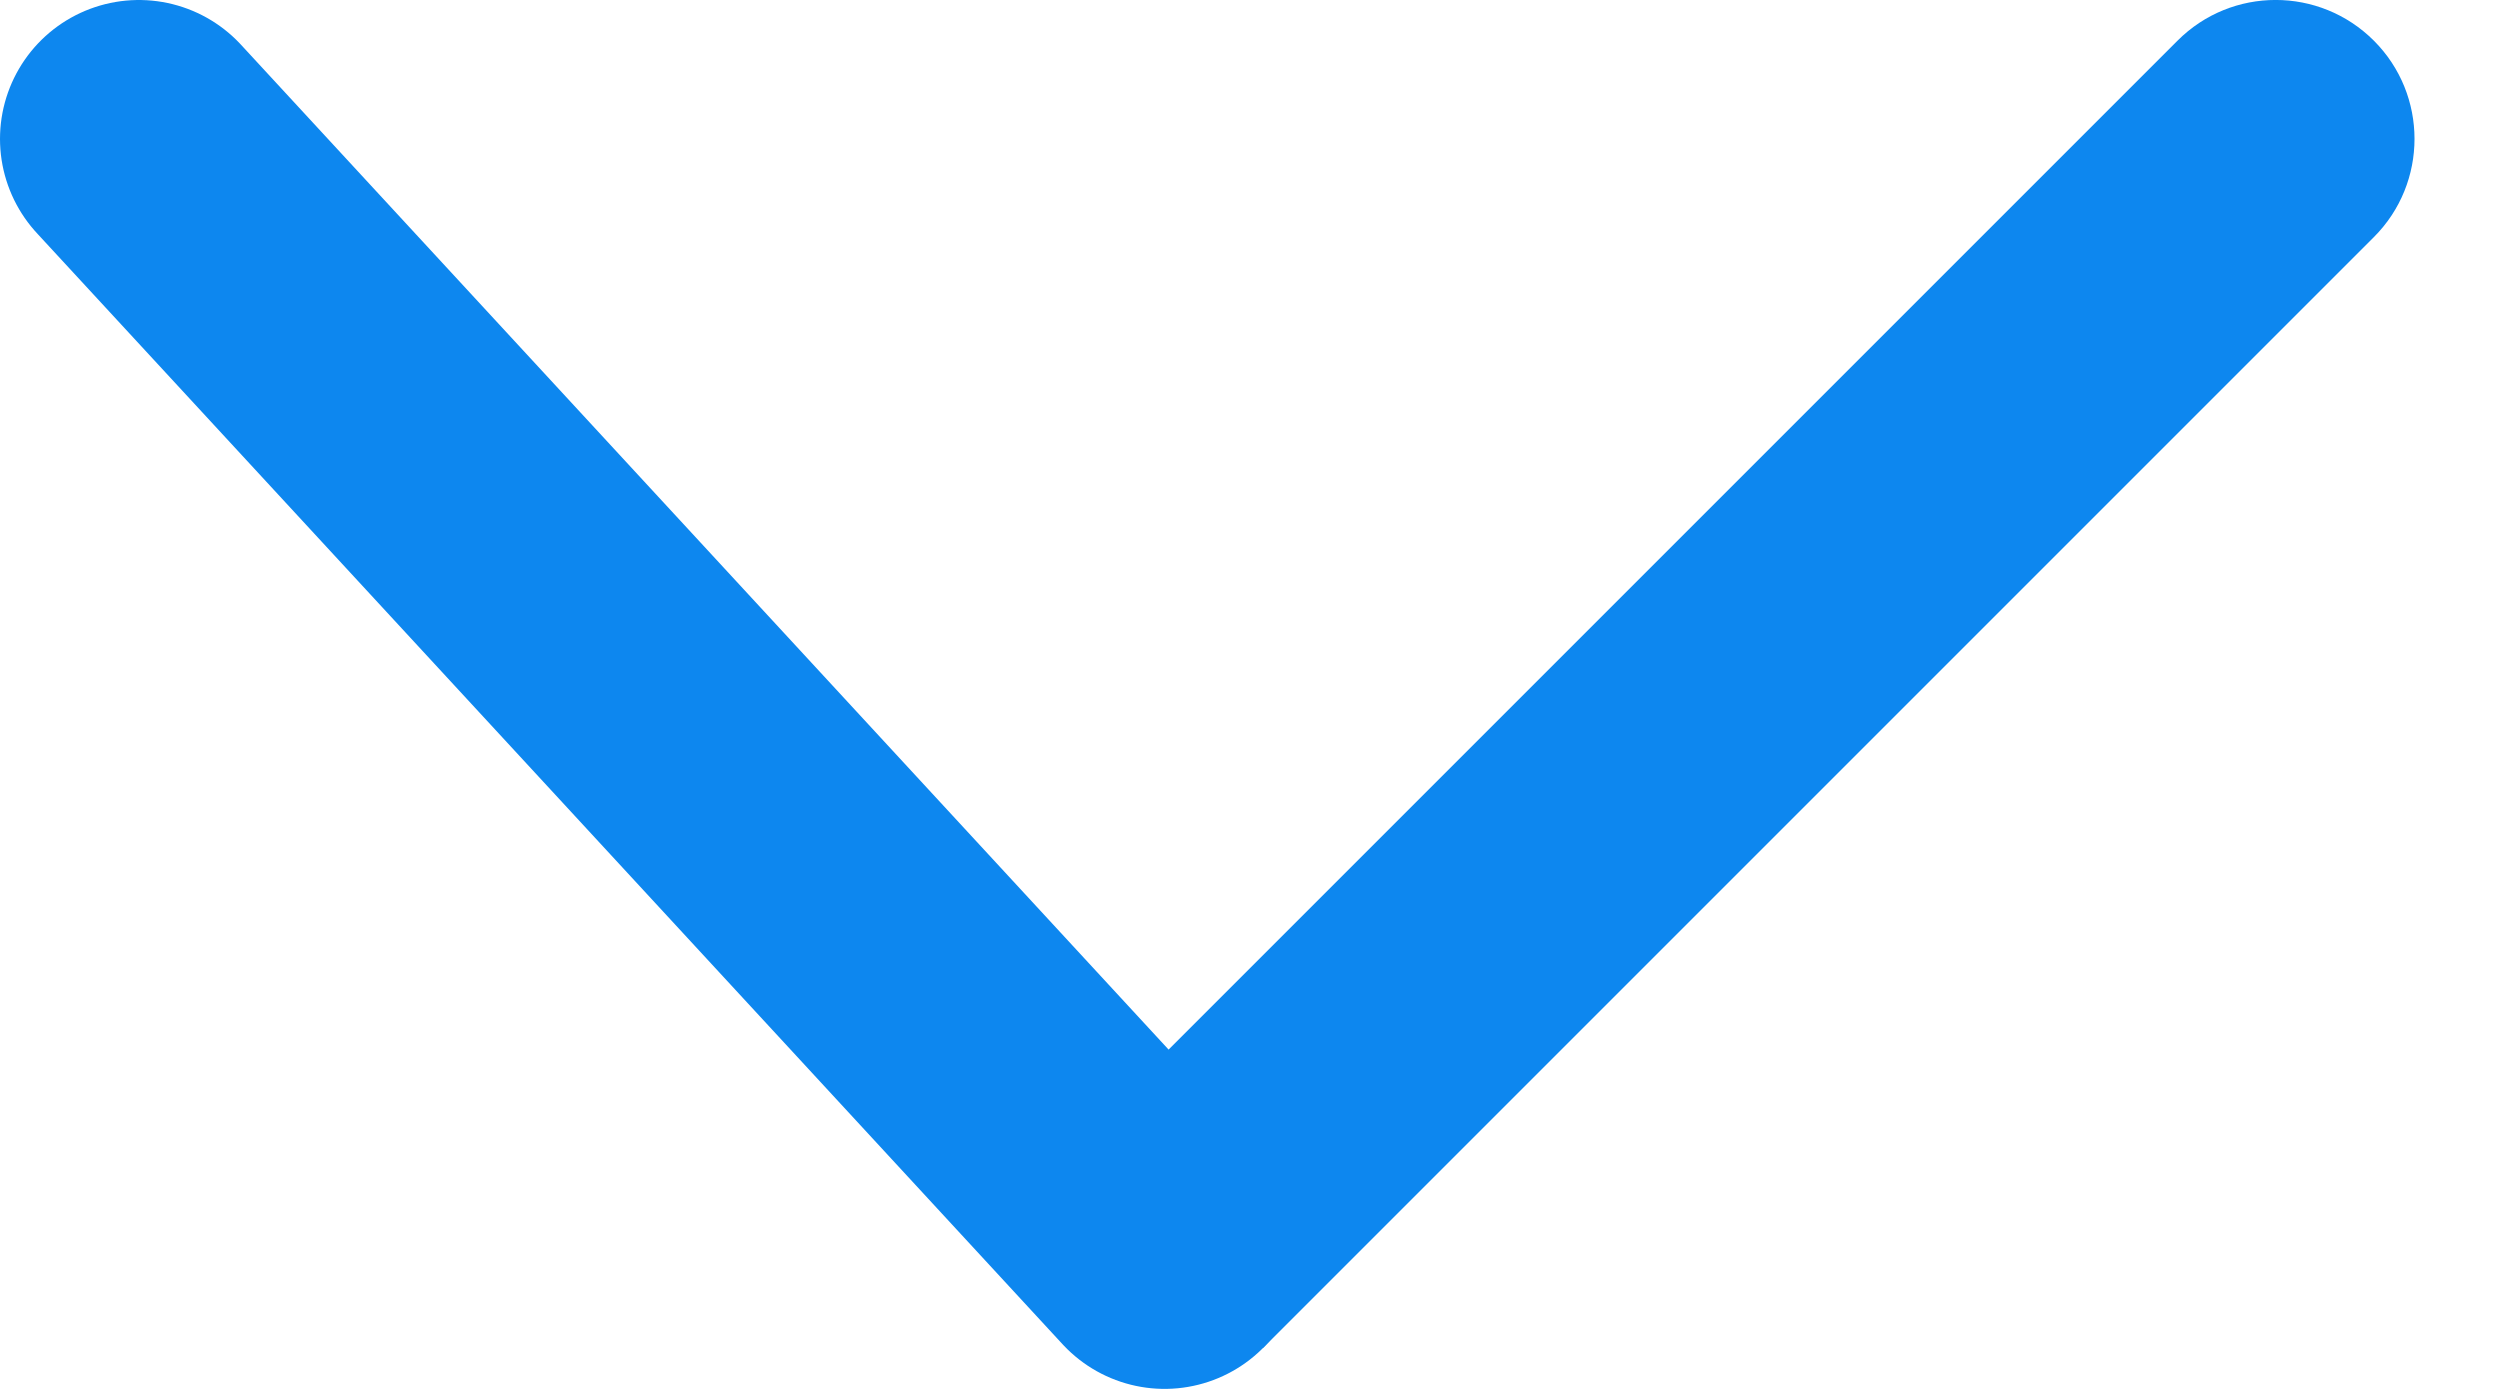 <svg width="18" height="10" viewBox="0 0 18 10" fill="none" xmlns="http://www.w3.org/2000/svg">
<path d="M1 1L8.385 9" stroke="#0D87EF" stroke-width="2" stroke-linecap="round"/>
<path d="M17.092 1.707C17.482 1.317 17.482 0.683 17.092 0.293C16.701 -0.098 16.068 -0.098 15.678 0.293L17.092 1.707ZM15.678 0.293L7.678 8.293L9.092 9.707L17.092 1.707L15.678 0.293Z" fill="#0D87EF"/>
</svg>
